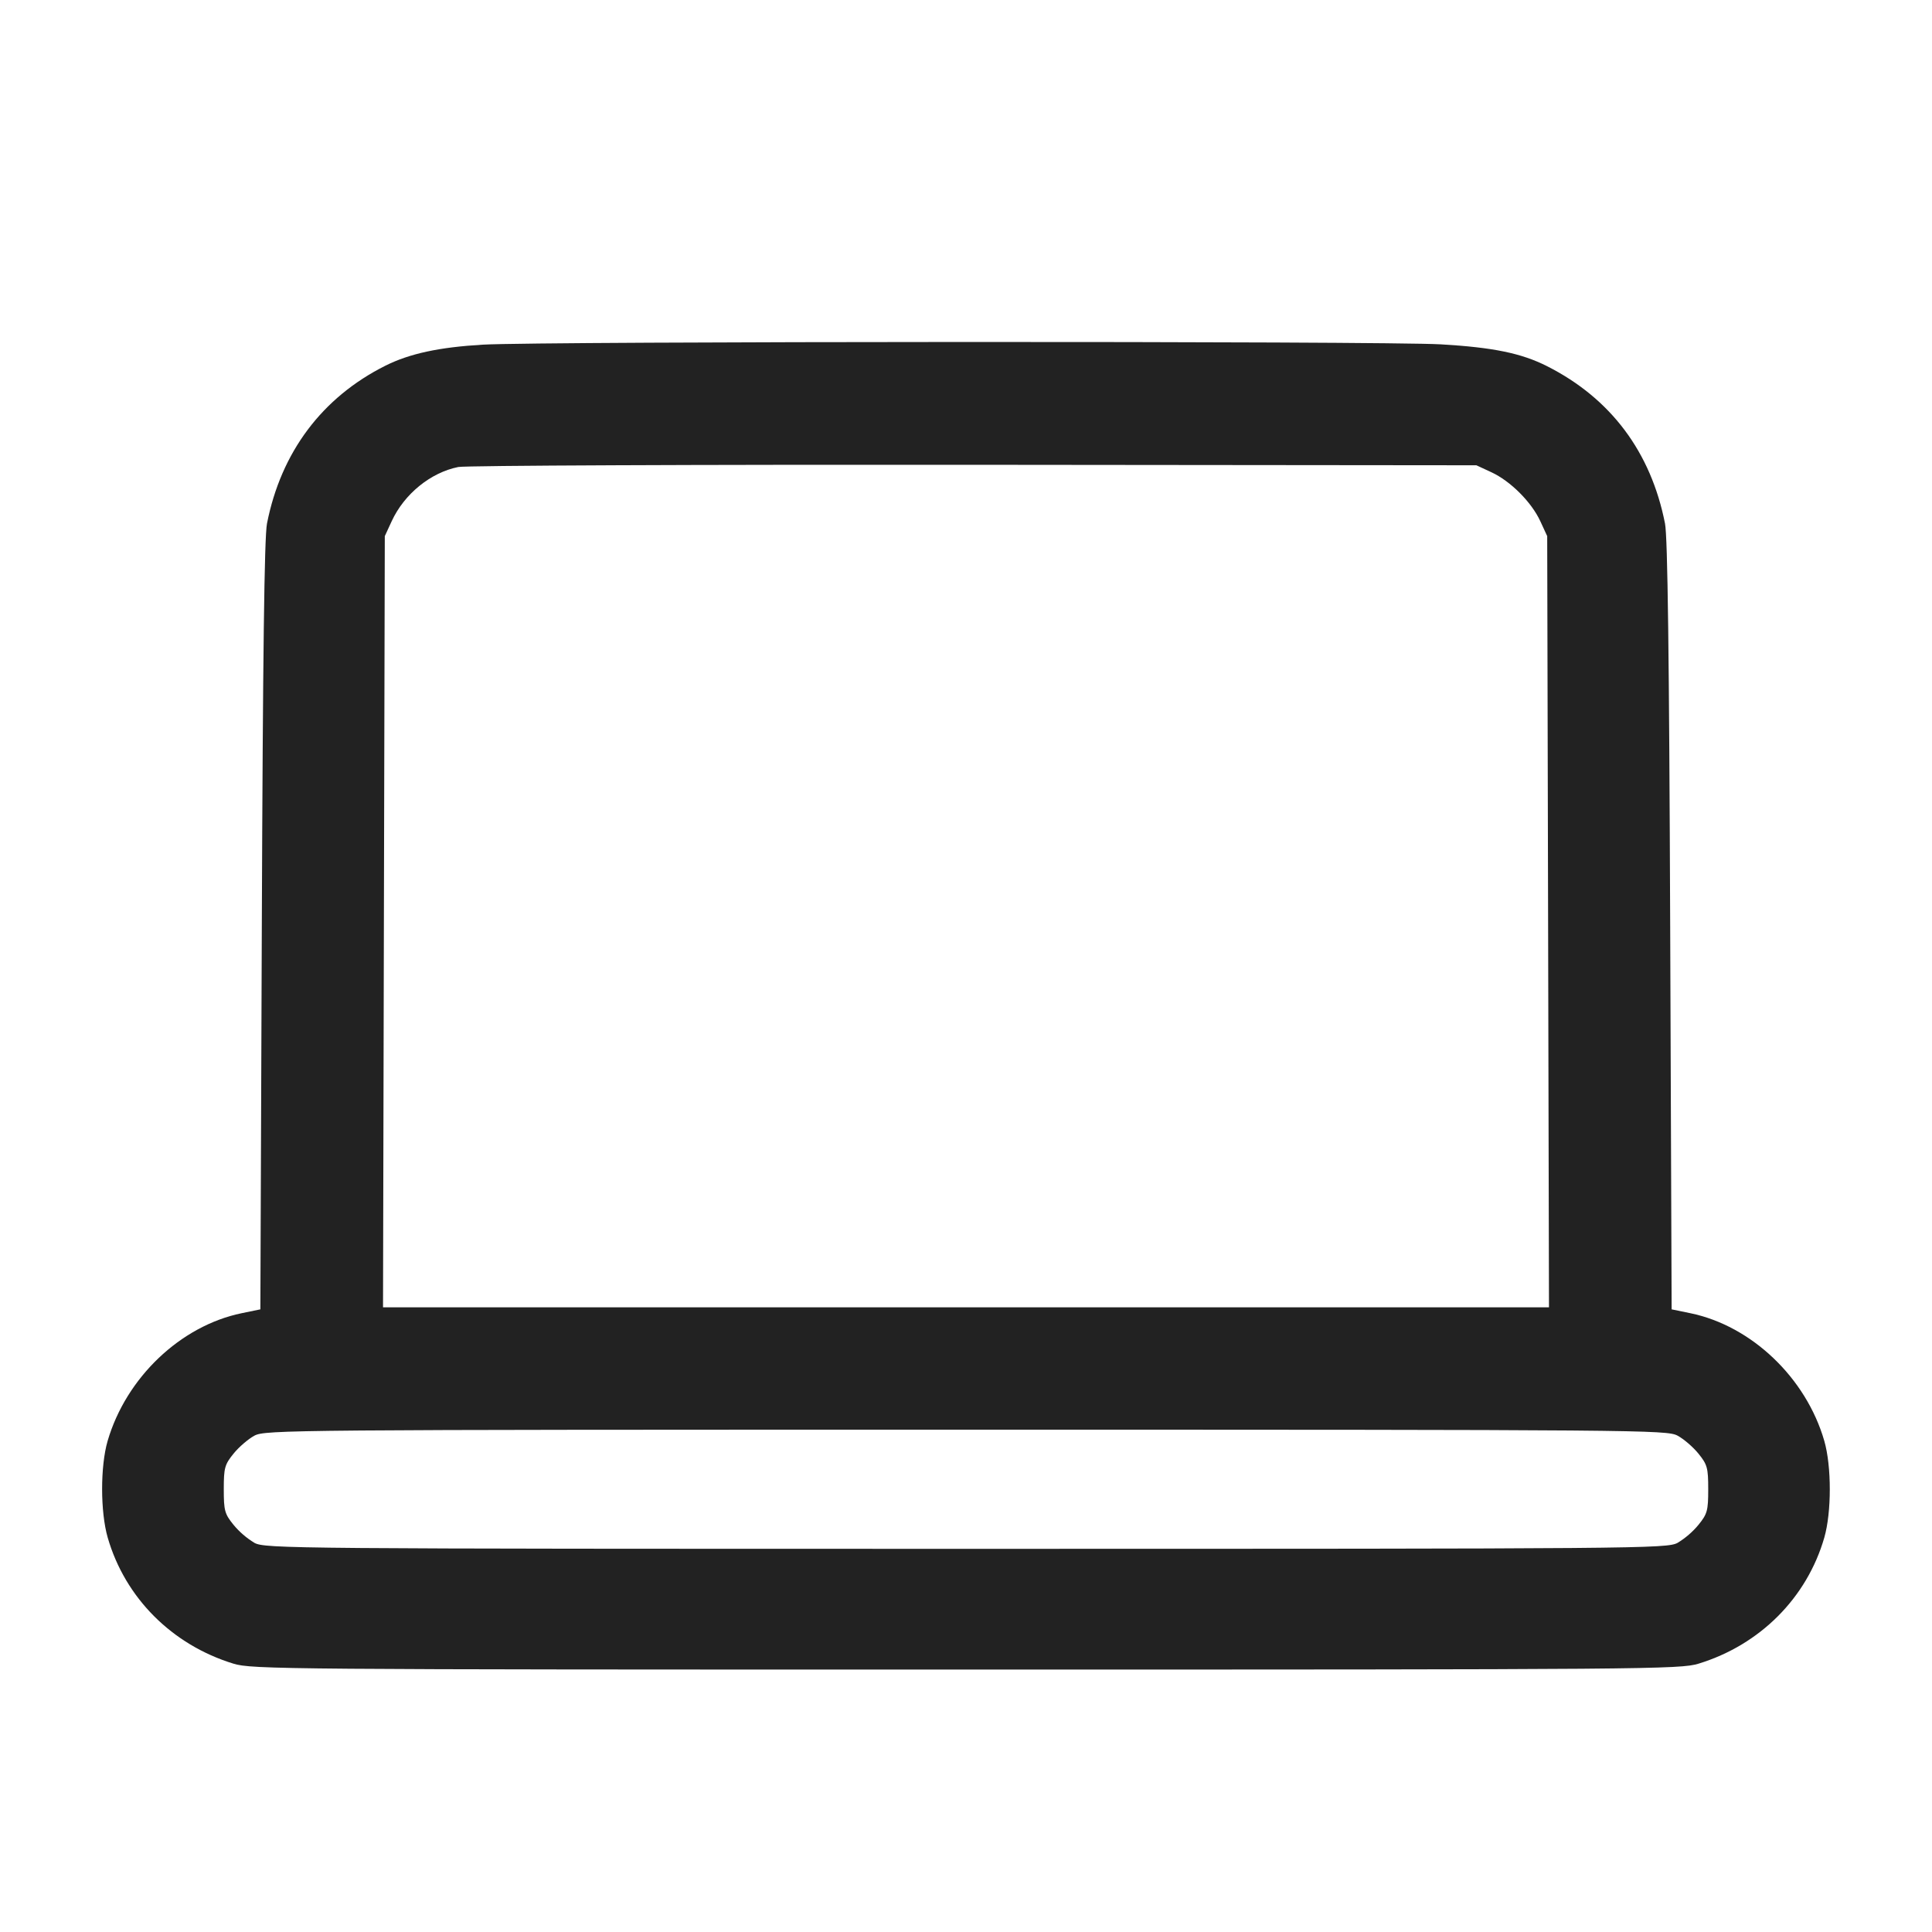 <svg width="64" height="64" viewBox="0 0 64 64" fill="none" xmlns="http://www.w3.org/2000/svg">
<path fill-rule="evenodd" clip-rule="evenodd" d="M16 11.417C14.553 11.501 13.569 11.713 12.769 12.113C10.671 13.163 9.309 14.978 8.844 17.345C8.757 17.79 8.707 21.684 8.673 30.674L8.625 43.374L8.003 43.502C5.977 43.921 4.178 45.636 3.565 47.733C3.321 48.572 3.322 50.083 3.568 50.935C4.144 52.93 5.697 54.487 7.733 55.111C8.346 55.298 9.367 55.307 32 55.307C54.633 55.307 55.654 55.298 56.267 55.111C58.303 54.487 59.856 52.93 60.432 50.936C60.675 50.094 60.675 48.573 60.432 47.731C59.829 45.643 58.023 43.921 55.997 43.502L55.375 43.374L55.327 30.674C55.293 21.684 55.243 17.79 55.156 17.345C54.69 14.973 53.357 13.195 51.246 12.129C50.396 11.7 49.461 11.508 47.733 11.407C45.832 11.296 17.925 11.305 16 11.417ZM49.403 15.643C50.036 15.936 50.731 16.63 51.024 17.264L51.253 17.76L51.283 30.533L51.312 43.307H12.688L12.717 30.533L12.747 17.76L12.976 17.264C13.392 16.363 14.265 15.654 15.181 15.47C15.426 15.421 23.115 15.389 32.267 15.397L48.907 15.413L49.403 15.643ZM55.572 47.558C55.775 47.667 56.087 47.935 56.264 48.154C56.557 48.517 56.587 48.624 56.587 49.333C56.587 50.043 56.557 50.15 56.264 50.512C56.068 50.748 55.834 50.949 55.572 51.109C55.216 51.3 54.396 51.307 32 51.307C9.604 51.307 8.784 51.3 8.428 51.109C8.166 50.949 7.932 50.748 7.736 50.512C7.443 50.15 7.413 50.043 7.413 49.333C7.413 48.624 7.443 48.517 7.736 48.154C7.913 47.935 8.225 47.667 8.428 47.558C8.784 47.367 9.604 47.36 32 47.36C54.396 47.36 55.216 47.367 55.572 47.558Z" fill="#222222"/>
</svg>

